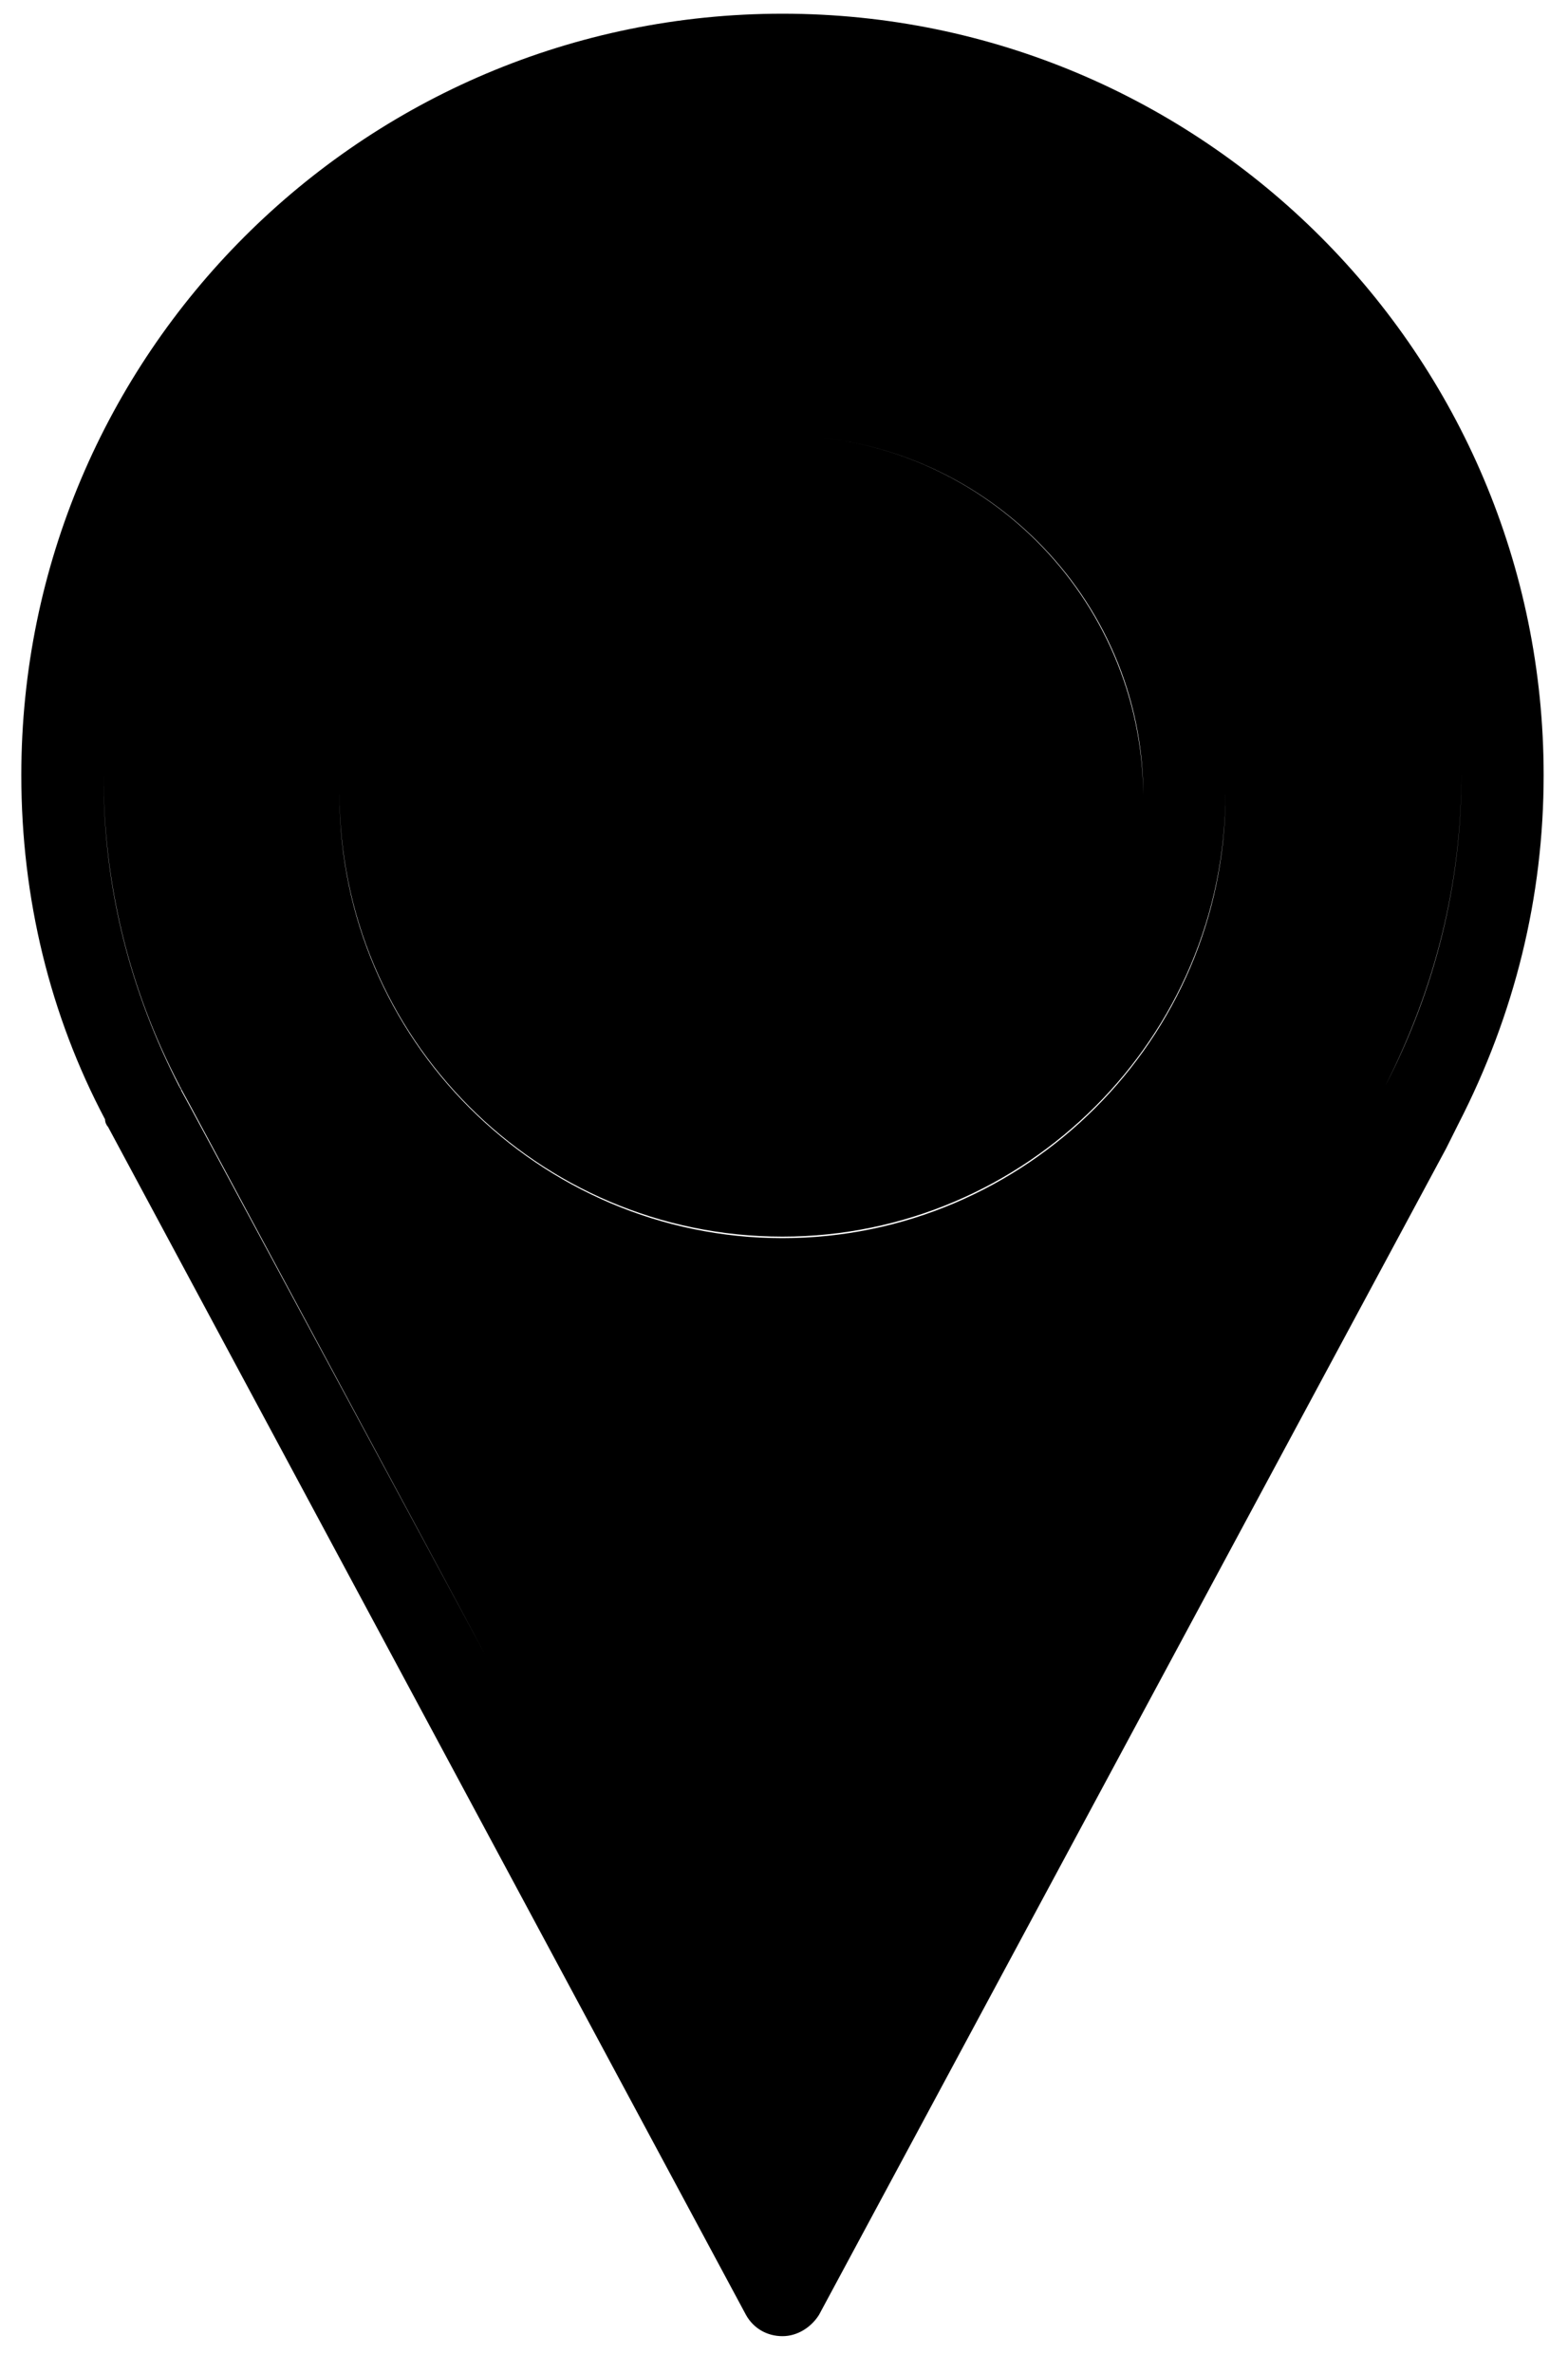 <?xml version="1.0" encoding="utf-8"?>
<!-- Generator: Adobe Illustrator 25.2.3, SVG Export Plug-In . SVG Version: 6.00 Build 0)  -->
<!DOCTYPE svg PUBLIC "-//W3C//DTD SVG 1.1//EN" "http://www.w3.org/Graphics/SVG/1.1/DTD/svg11.dtd">
<svg version="1.1" id="Calque_1" xmlns:x="http://ns.adobe.com/Extensibility/1.0/" xmlns:i="http://ns.adobe.com/AdobeIllustrator/10.0/" xmlns:graph="http://ns.adobe.com/Graphs/1.0/"
	 xmlns="http://www.w3.org/2000/svg" xmlns:xlink="http://www.w3.org/1999/xlink" x="0px" y="0px" width="103px" height="155.8px"
	 viewBox="0 0 103 155.8" style="enable-background:new 0 0 103 155.8;" xml:space="preserve">
<path d="M51.4,28.6c-13,0-23.6,10.6-23.6,23.6c0,13.1,10.6,23.7,23.6,23.7c13,0,23.7-10.6,23.7-23.7C75,39.2,64.4,28.6,51.4,28.6z
	 M51.4,6.3c-24.6,0-44.6,20-44.6,44.6c0,7.2,1.7,14.1,5,20.4c0,0.1,0.1,0.1,0.1,0.2l0.6,1.1L51.4,145L91,71.3c3.3-6.5,5-13.3,5-20.5
	C96,26.3,76,6.3,51.4,6.3z M51.4,81.3c-16,0-29.1-13.1-29.1-29.1c0-16,13-29,29.1-29c16,0,29.1,13,29.1,29
	C80.5,68.2,67.4,81.3,51.4,81.3z M51.4,0.9c-27.6,0-50,22.4-50,50c0,8.1,1.9,15.8,5.5,22.6C6.9,73.7,7,73.9,7.1,74L49,152
	c0.5,0.9,1.4,1.4,2.4,1.4c1,0,1.9-0.6,2.4-1.4L95,75.4l0.8-1.6c3.7-7.2,5.6-14.9,5.6-22.9C101.4,23.3,79,0.9,51.4,0.9z M91,71.3
	l-39.6,73.6L12.5,72.7l-0.6-1.1c0-0.1-0.1-0.2-0.1-0.2c-3.3-6.4-5-13.2-5-20.4c0-24.6,20-44.6,44.6-44.6C76,6.3,96,26.3,96,50.9
	C96,58,94.3,64.9,91,71.3z M51.4,23.1c-16,0-29.1,13-29.1,29c0,16,13,29.1,29.1,29.1c16,0,29.1-13.1,29.1-29.1
	C80.5,36.2,67.4,23.1,51.4,23.1z M51.4,75.9c-13,0-23.6-10.6-23.6-23.7c0-13,10.6-23.6,23.6-23.6c13,0,23.7,10.6,23.7,23.6
	C75,65.2,64.4,75.9,51.4,75.9z"/>
</svg>
